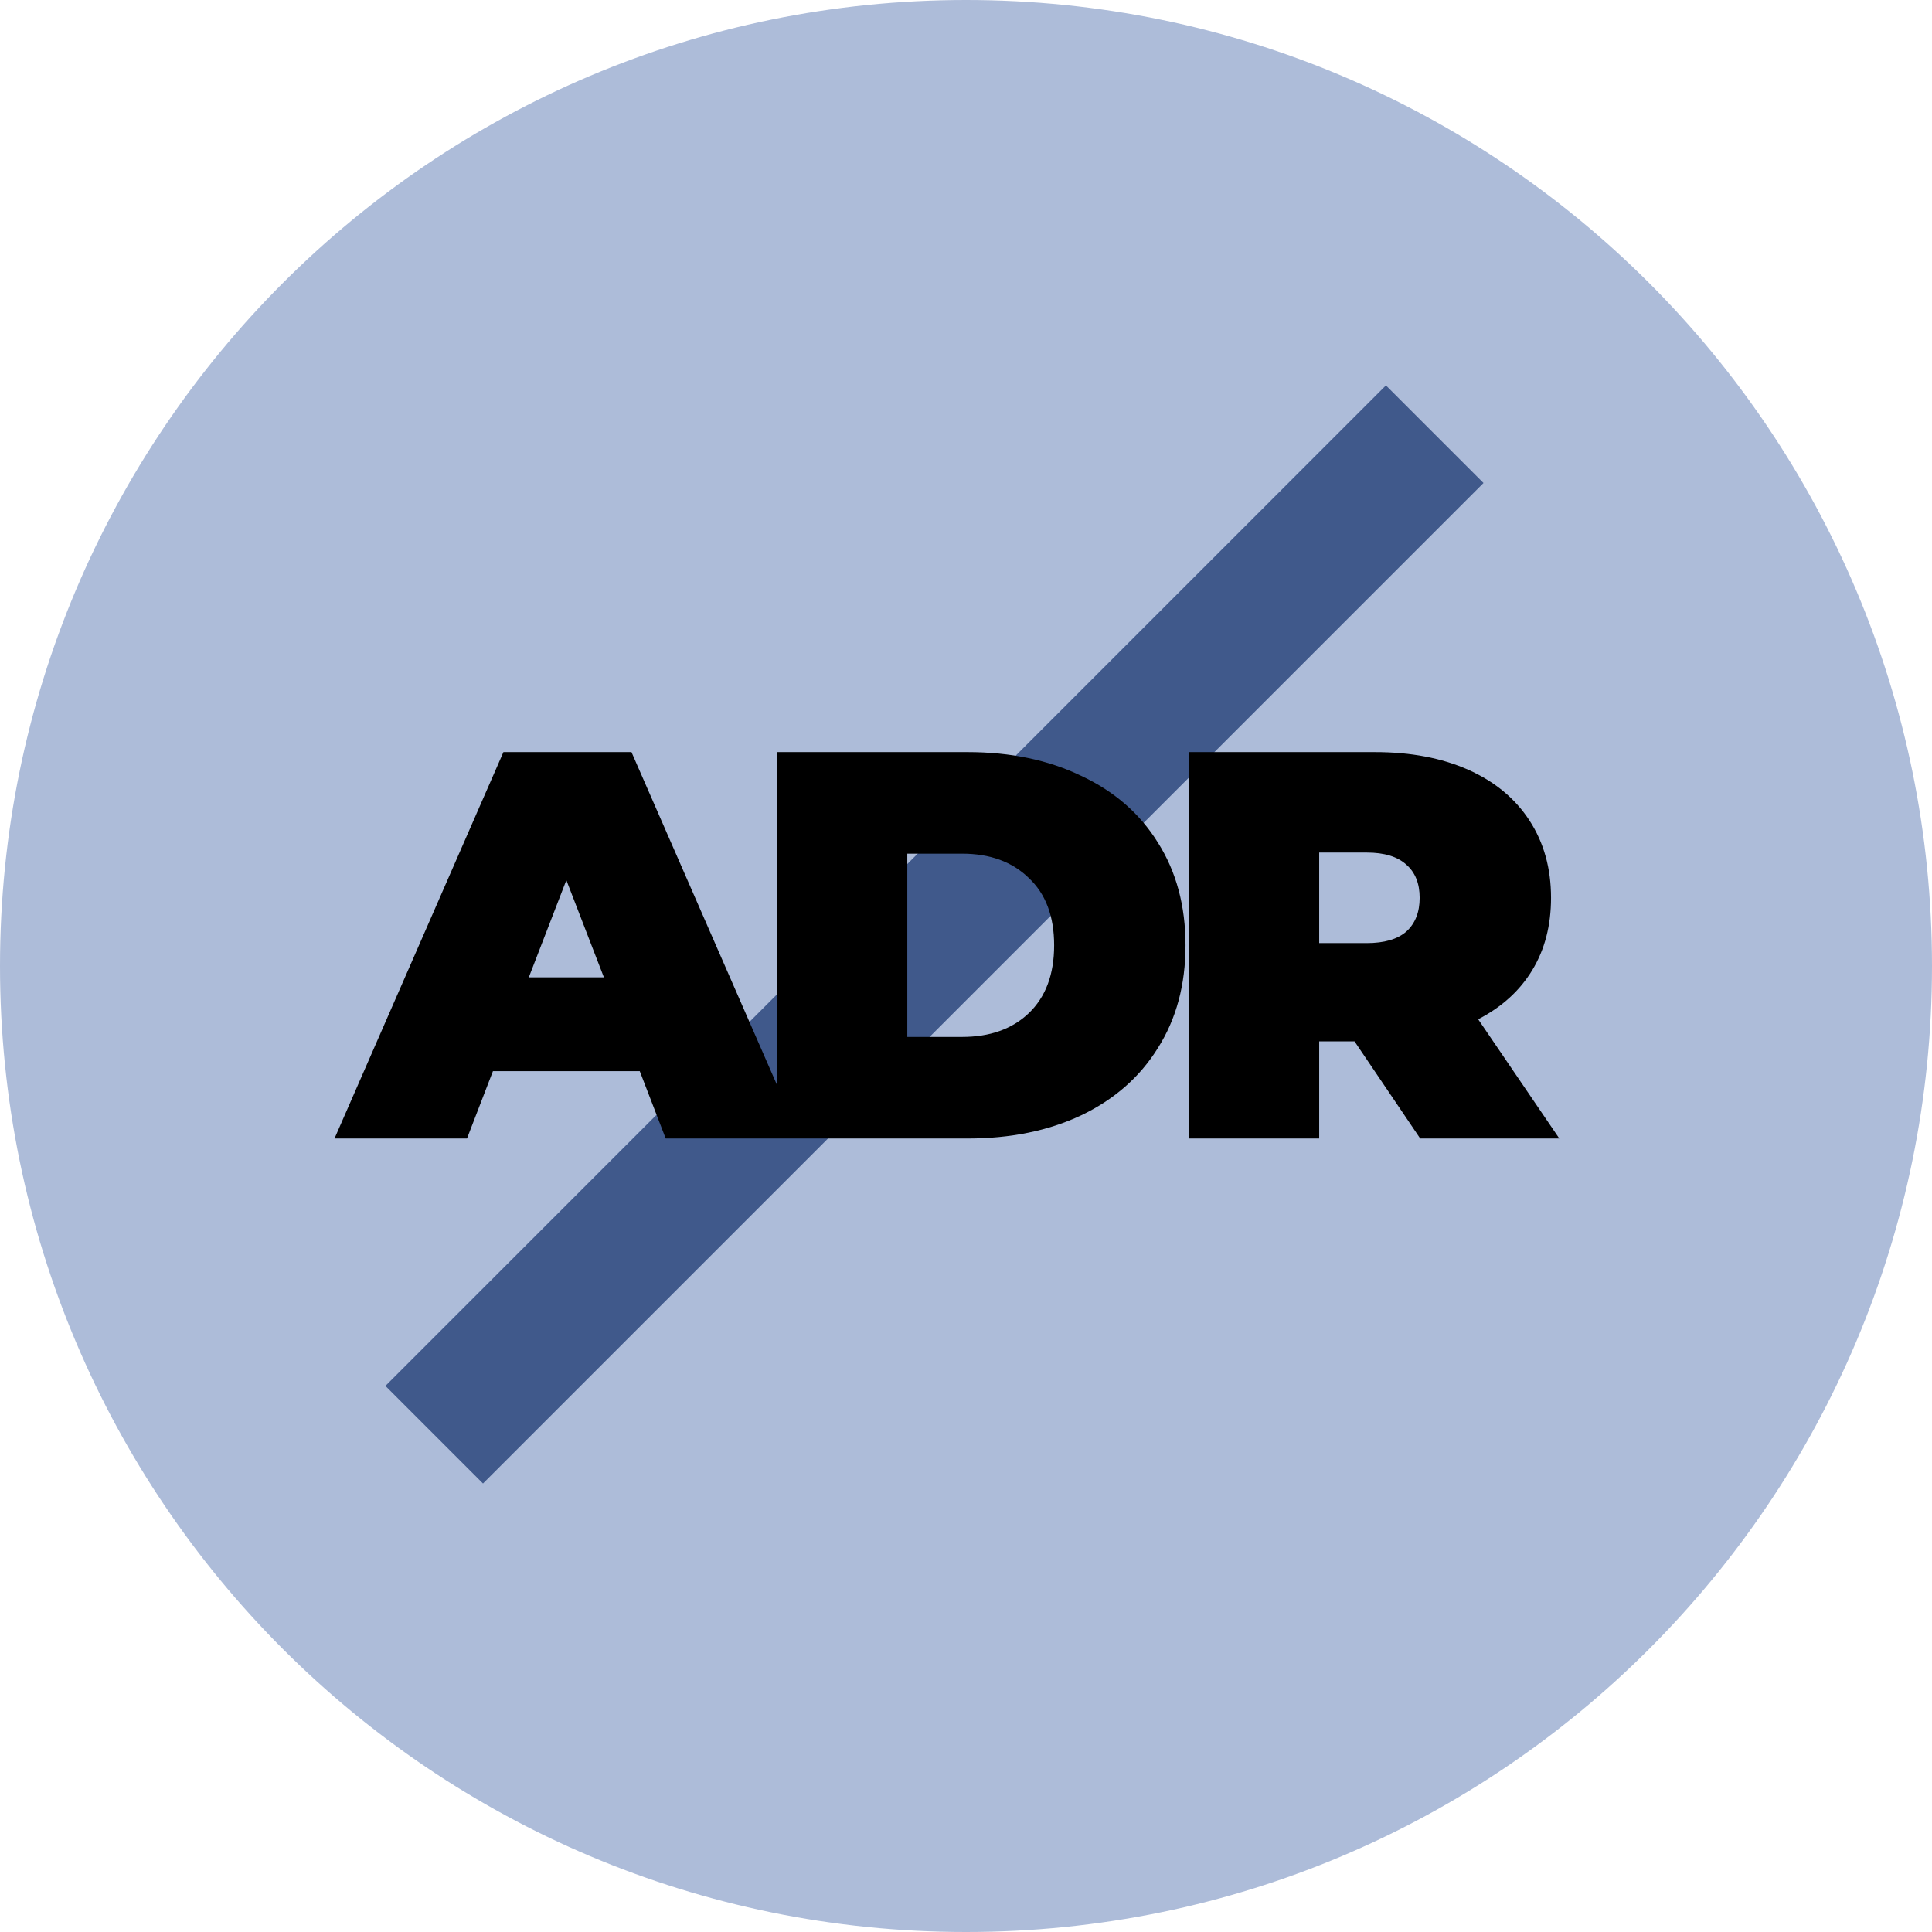 <svg version="1.1" xmlns="http://www.w3.org/2000/svg" viewBox="0 0 1024 1024">
<path fill="#adbcd9" d="M1024 512c0 282.77-229.23 512-512 512s-512-229.23-512-512c0-282.77 229.23-512 512-512s512 229.23 512 512z"></path>
<path fill="none" stroke="#40598b" stroke-linejoin="miter" stroke-linecap="butt" stroke-miterlimit="4" stroke-width="73.143" d="M230.14 760.426l530.286-530.286"></path>
<path fill="#000000" d="M339.090 567.735h-77.824l-13.751 35.694h-70.217l89.527-204.8h67.877l89.527 204.8h-71.387l-13.751-35.694zM320.073 517.998l-19.895-51.493-19.895 51.493h39.79zM411.842 398.629h100.937c22.821 0 42.911 4.193 60.27 12.581 17.554 8.192 31.111 19.992 40.667 35.401 9.754 15.409 14.629 33.549 14.629 54.418s-4.875 39.009-14.629 54.418c-9.556 15.409-23.113 27.306-40.667 35.694-17.359 8.192-37.449 12.288-60.27 12.288h-100.937v-204.8zM509.853 549.595c14.824 0 26.624-4.193 35.401-12.581 8.973-8.581 13.458-20.577 13.458-35.986s-4.485-27.306-13.458-35.694c-8.777-8.581-20.577-12.873-35.401-12.873h-28.965v97.134h28.965zM717.923 551.936h-18.725v51.493h-69.047v-204.8h98.597c18.918 0 35.401 3.121 49.445 9.362s24.869 15.214 32.475 26.917c7.607 11.703 11.41 25.357 11.41 40.96 0 14.629-3.317 27.405-9.947 38.327-6.632 10.922-16.19 19.602-28.672 26.039l43.008 63.195h-73.728l-34.816-51.493zM752.446 475.867c0-7.607-2.341-13.458-7.022-17.554-4.681-4.292-11.703-6.437-21.065-6.437h-25.161v47.982h25.161c9.362 0 16.384-2.048 21.065-6.144 4.681-4.292 7.022-10.24 7.022-17.847z"></path>
</svg>
